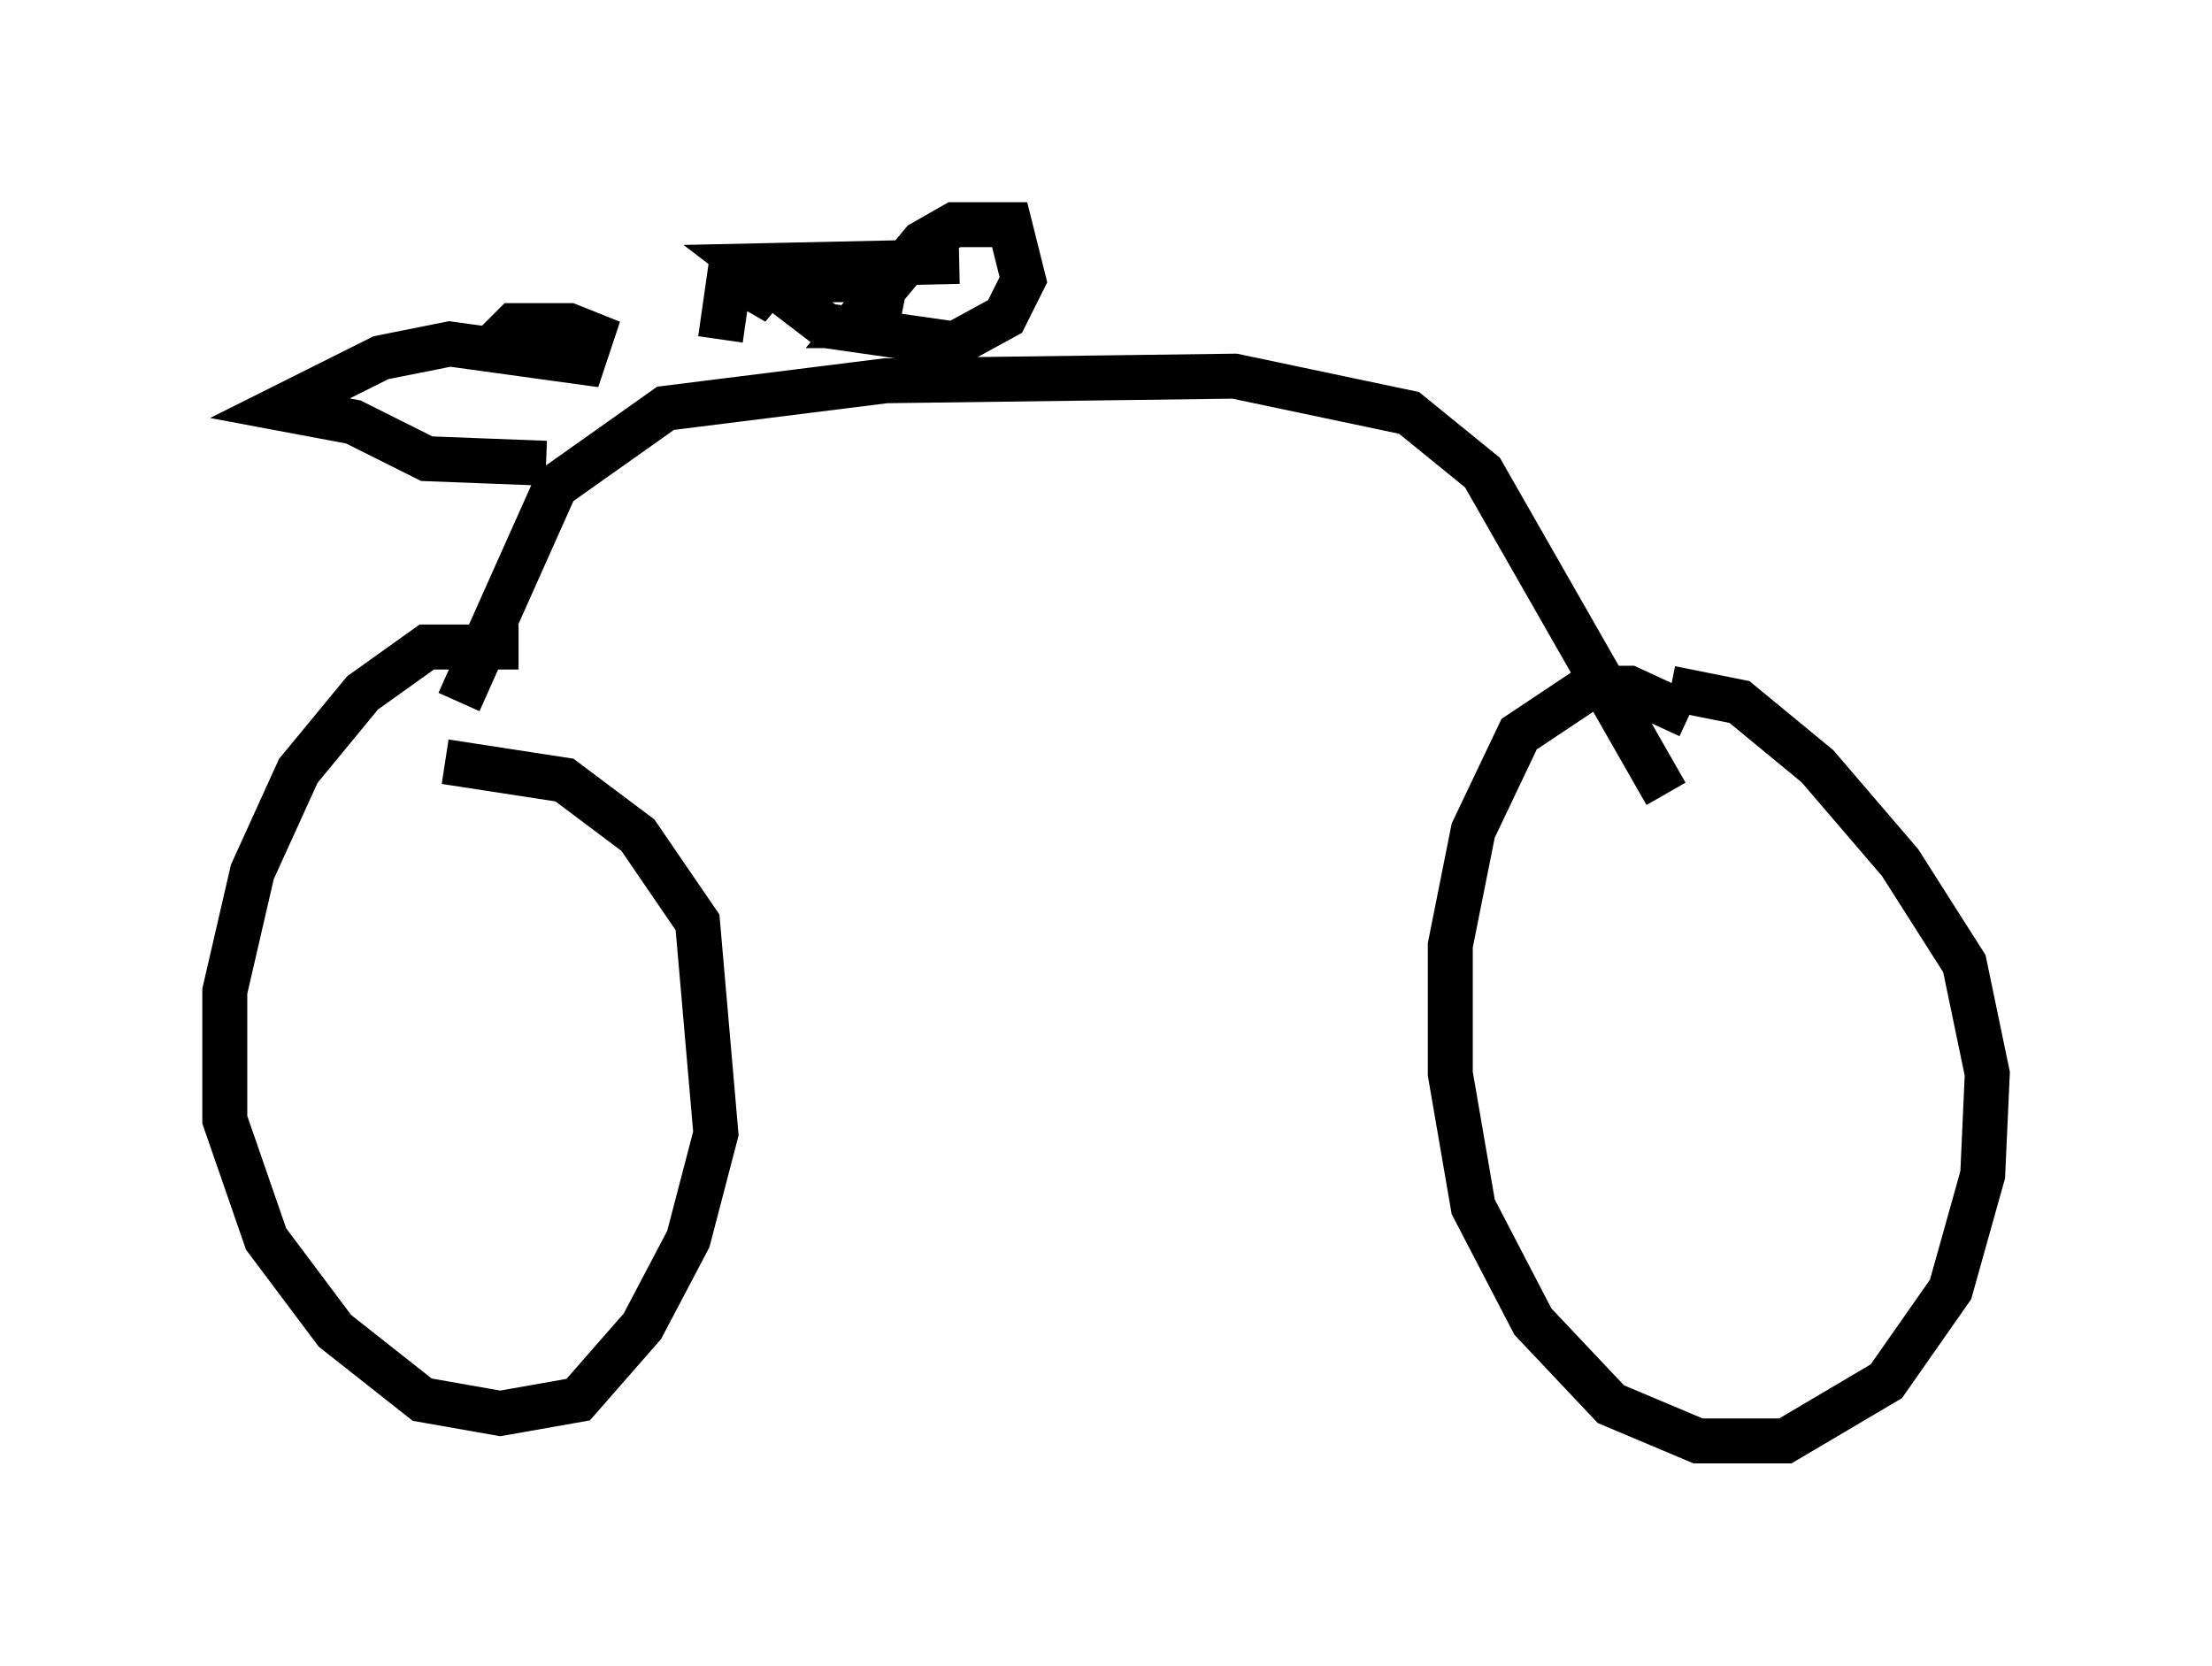 <?xml version="1.0" encoding="utf-8" ?>
<svg baseProfile="full" height="37.052" version="1.1" width="49.2" xmlns="http://www.w3.org/2000/svg" xmlns:ev="http://www.w3.org/2001/xml-events" xmlns:xlink="http://www.w3.org/1999/xlink"><defs /><rect fill="white" height="37.052" width="49.2" x="0" y="0" /><path d="M13.167, 14.902 m-1.633, -0.51 l-2.042, 0.0 -1.429, 1.021 l-1.429, 1.735 -1.021, 2.246 l-0.613, 2.654 0.0, 2.858 l0.919, 2.654 1.531, 2.042 l1.94, 1.531 1.735, 0.306 l1.735, -0.306 1.429, -1.633 l1.021, -1.94 0.613, -2.348 l-0.408, -4.696 -1.327, -1.94 l-1.633, -1.225 -2.654, -0.408 m27.665, -1.021 l-1.327, -0.613 -0.919, 0.0 l-1.531, 1.021 -1.021, 2.144 l-0.51, 2.552 0.0, 2.858 l0.51, 2.96 1.327, 2.552 l1.735, 1.838 1.94, 0.817 l1.94, 0.0 2.246, -1.327 l1.429, -2.042 0.715, -2.552 l0.102, -2.246 -0.51, -2.45 l-1.429, -2.246 -1.838, -2.144 l-1.735, -1.429 -1.531, -0.306 m-26.95, 0.306 l2.144, -4.798 2.45, -1.735 l4.9, -0.613 7.758, -0.102 l3.879, 0.817 1.633, 1.327 l4.083, 7.146 m-15.721, -11.842 l-4.696, 0.102 1.735, 1.327 l2.858, 0.408 1.123, -0.613 l0.408, -0.817 -0.306, -1.225 l-1.225, 0.0 -0.715, 0.408 l-1.531, 1.838 0.51, 0.0 l0.204, -1.021 -2.552, 0.0 l-0.51, 0.613 0.306, -0.817 l-0.715, 0.102 -0.204, 1.429 m-3.879, 2.756 l-2.654, -0.102 -1.633, -0.817 l-1.633, -0.306 2.246, -1.123 l1.531, -0.306 2.96, 0.408 l0.204, -0.613 -0.51, -0.204 l-1.225, 0.0 -0.613, 0.613 " fill="none" stroke="black" stroke-width="1" /></svg>